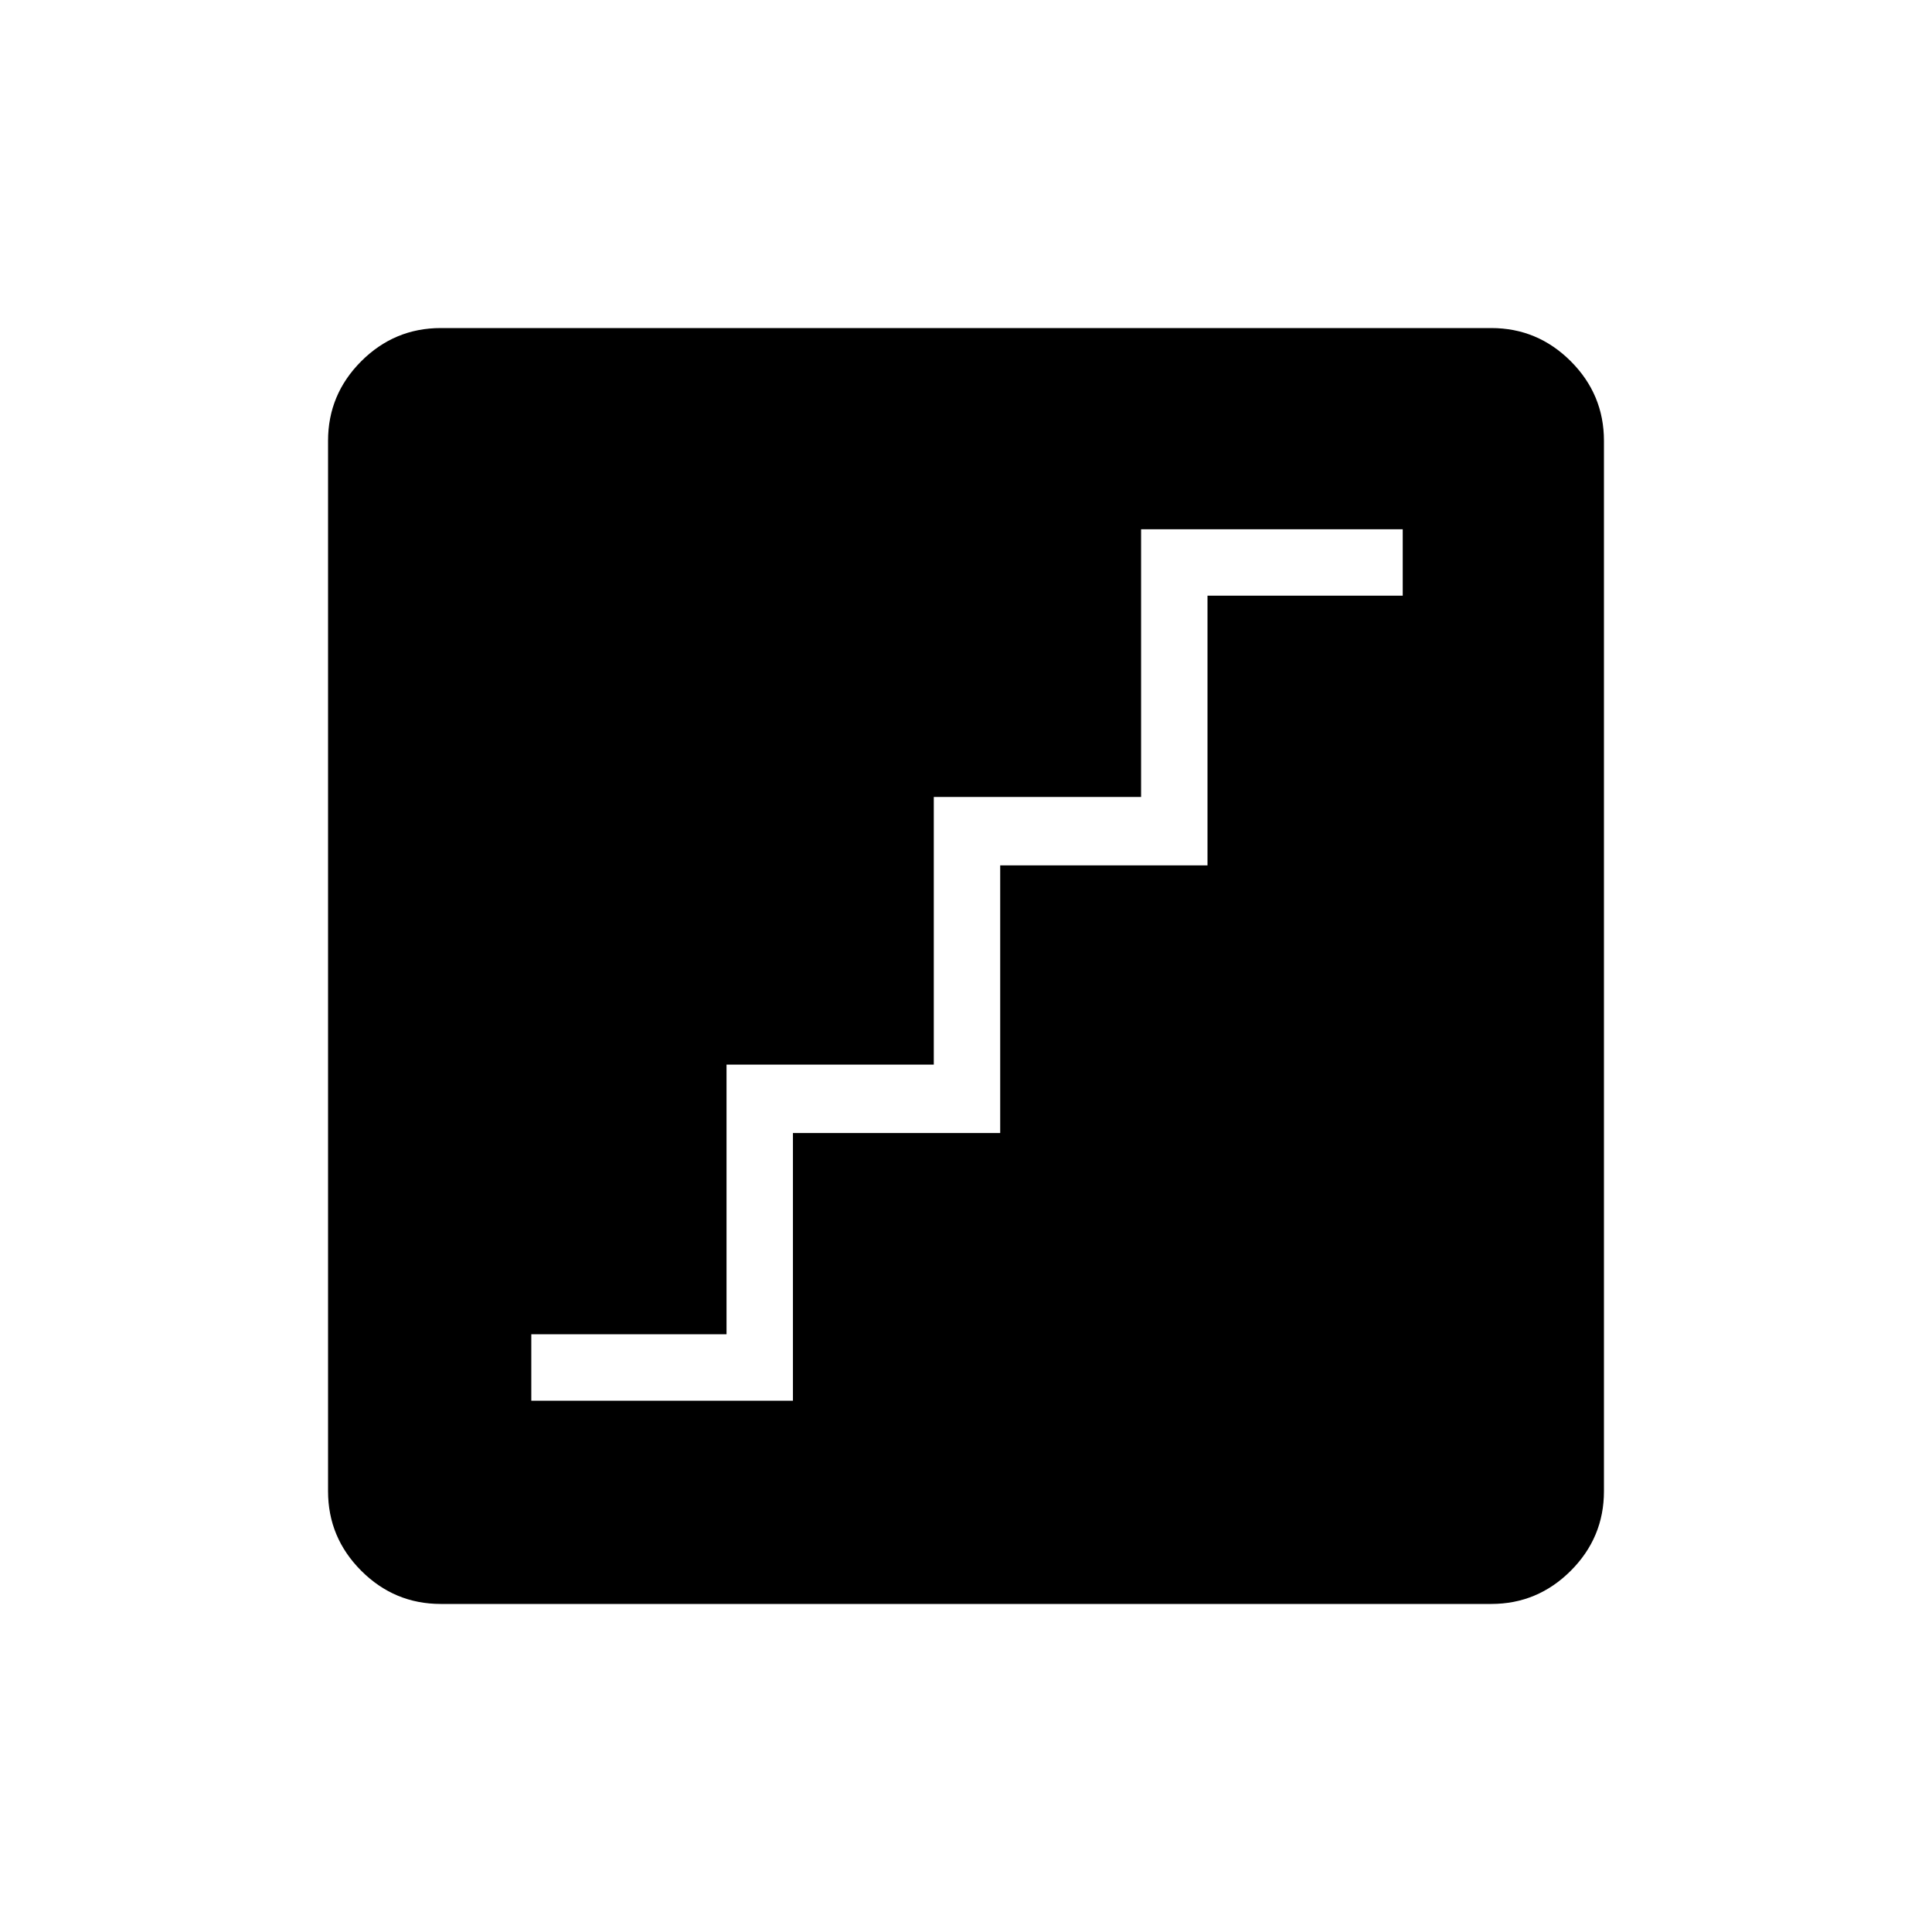 <svg xmlns="http://www.w3.org/2000/svg" height="40" width="40"><path d="M11 29h5.417v-5.542h4.291v-5.541H25v-5.584h4.042v-1.375h-5.417V16.5h-4.292v5.542h-4.291v5.583H11Zm-1.875 4.208q-.958 0-1.646-.687-.687-.688-.687-1.646V9.125q0-.958.687-1.646.688-.687 1.646-.687h21.75q.958 0 1.646.687.687.688.687 1.646v21.75q0 .958-.687 1.646-.688.687-1.646.687Z"/></svg>